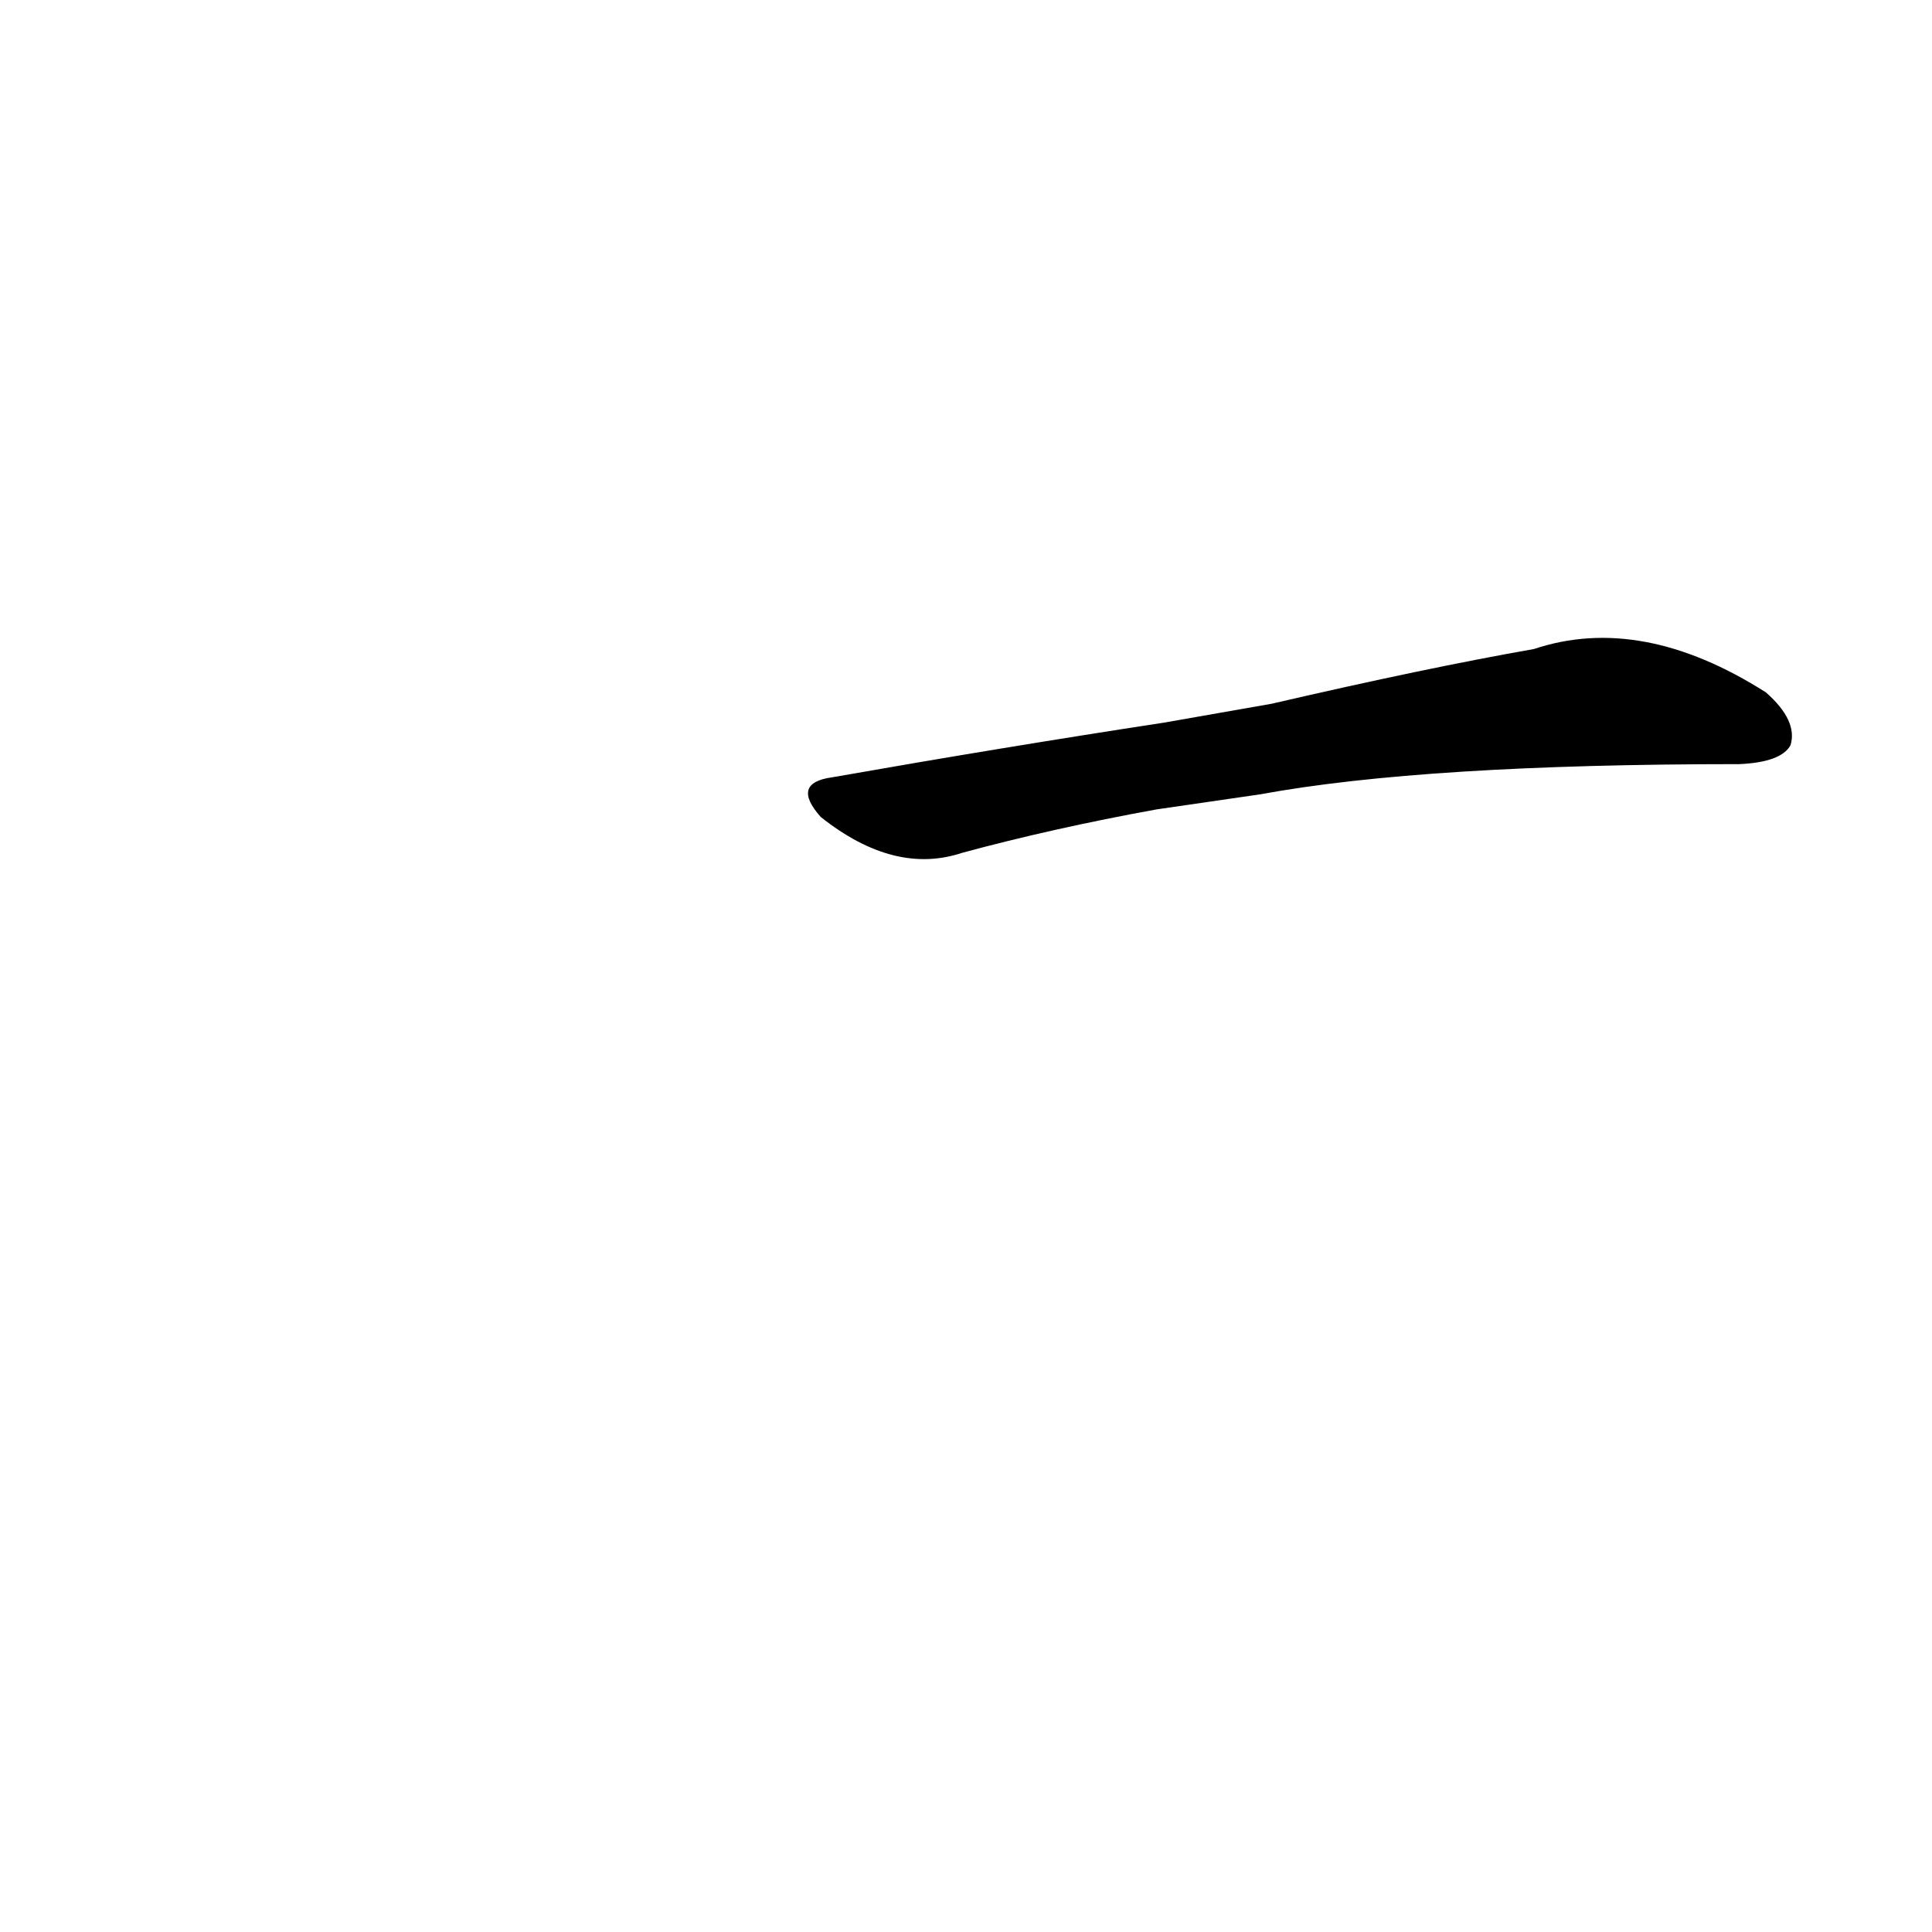 <?xml version='1.0' encoding='utf-8'?>
<svg xmlns="http://www.w3.org/2000/svg" version="1.1" viewBox="0 0 1024 1024"><g transform="scale(1, -1) translate(0, -900)"><path d="M 668 479 Q 755 495 922 495 Q 944 496 949 505 Q 953 518 936 533 Q 870 575 813 556 Q 756 546 674 527 L 617 517 Q 532 504 441 488 Q 419 485 435 467 Q 474 436 510 448 Q 558 461 613 471 L 668 479 Z" fill="black" /></g></svg>
